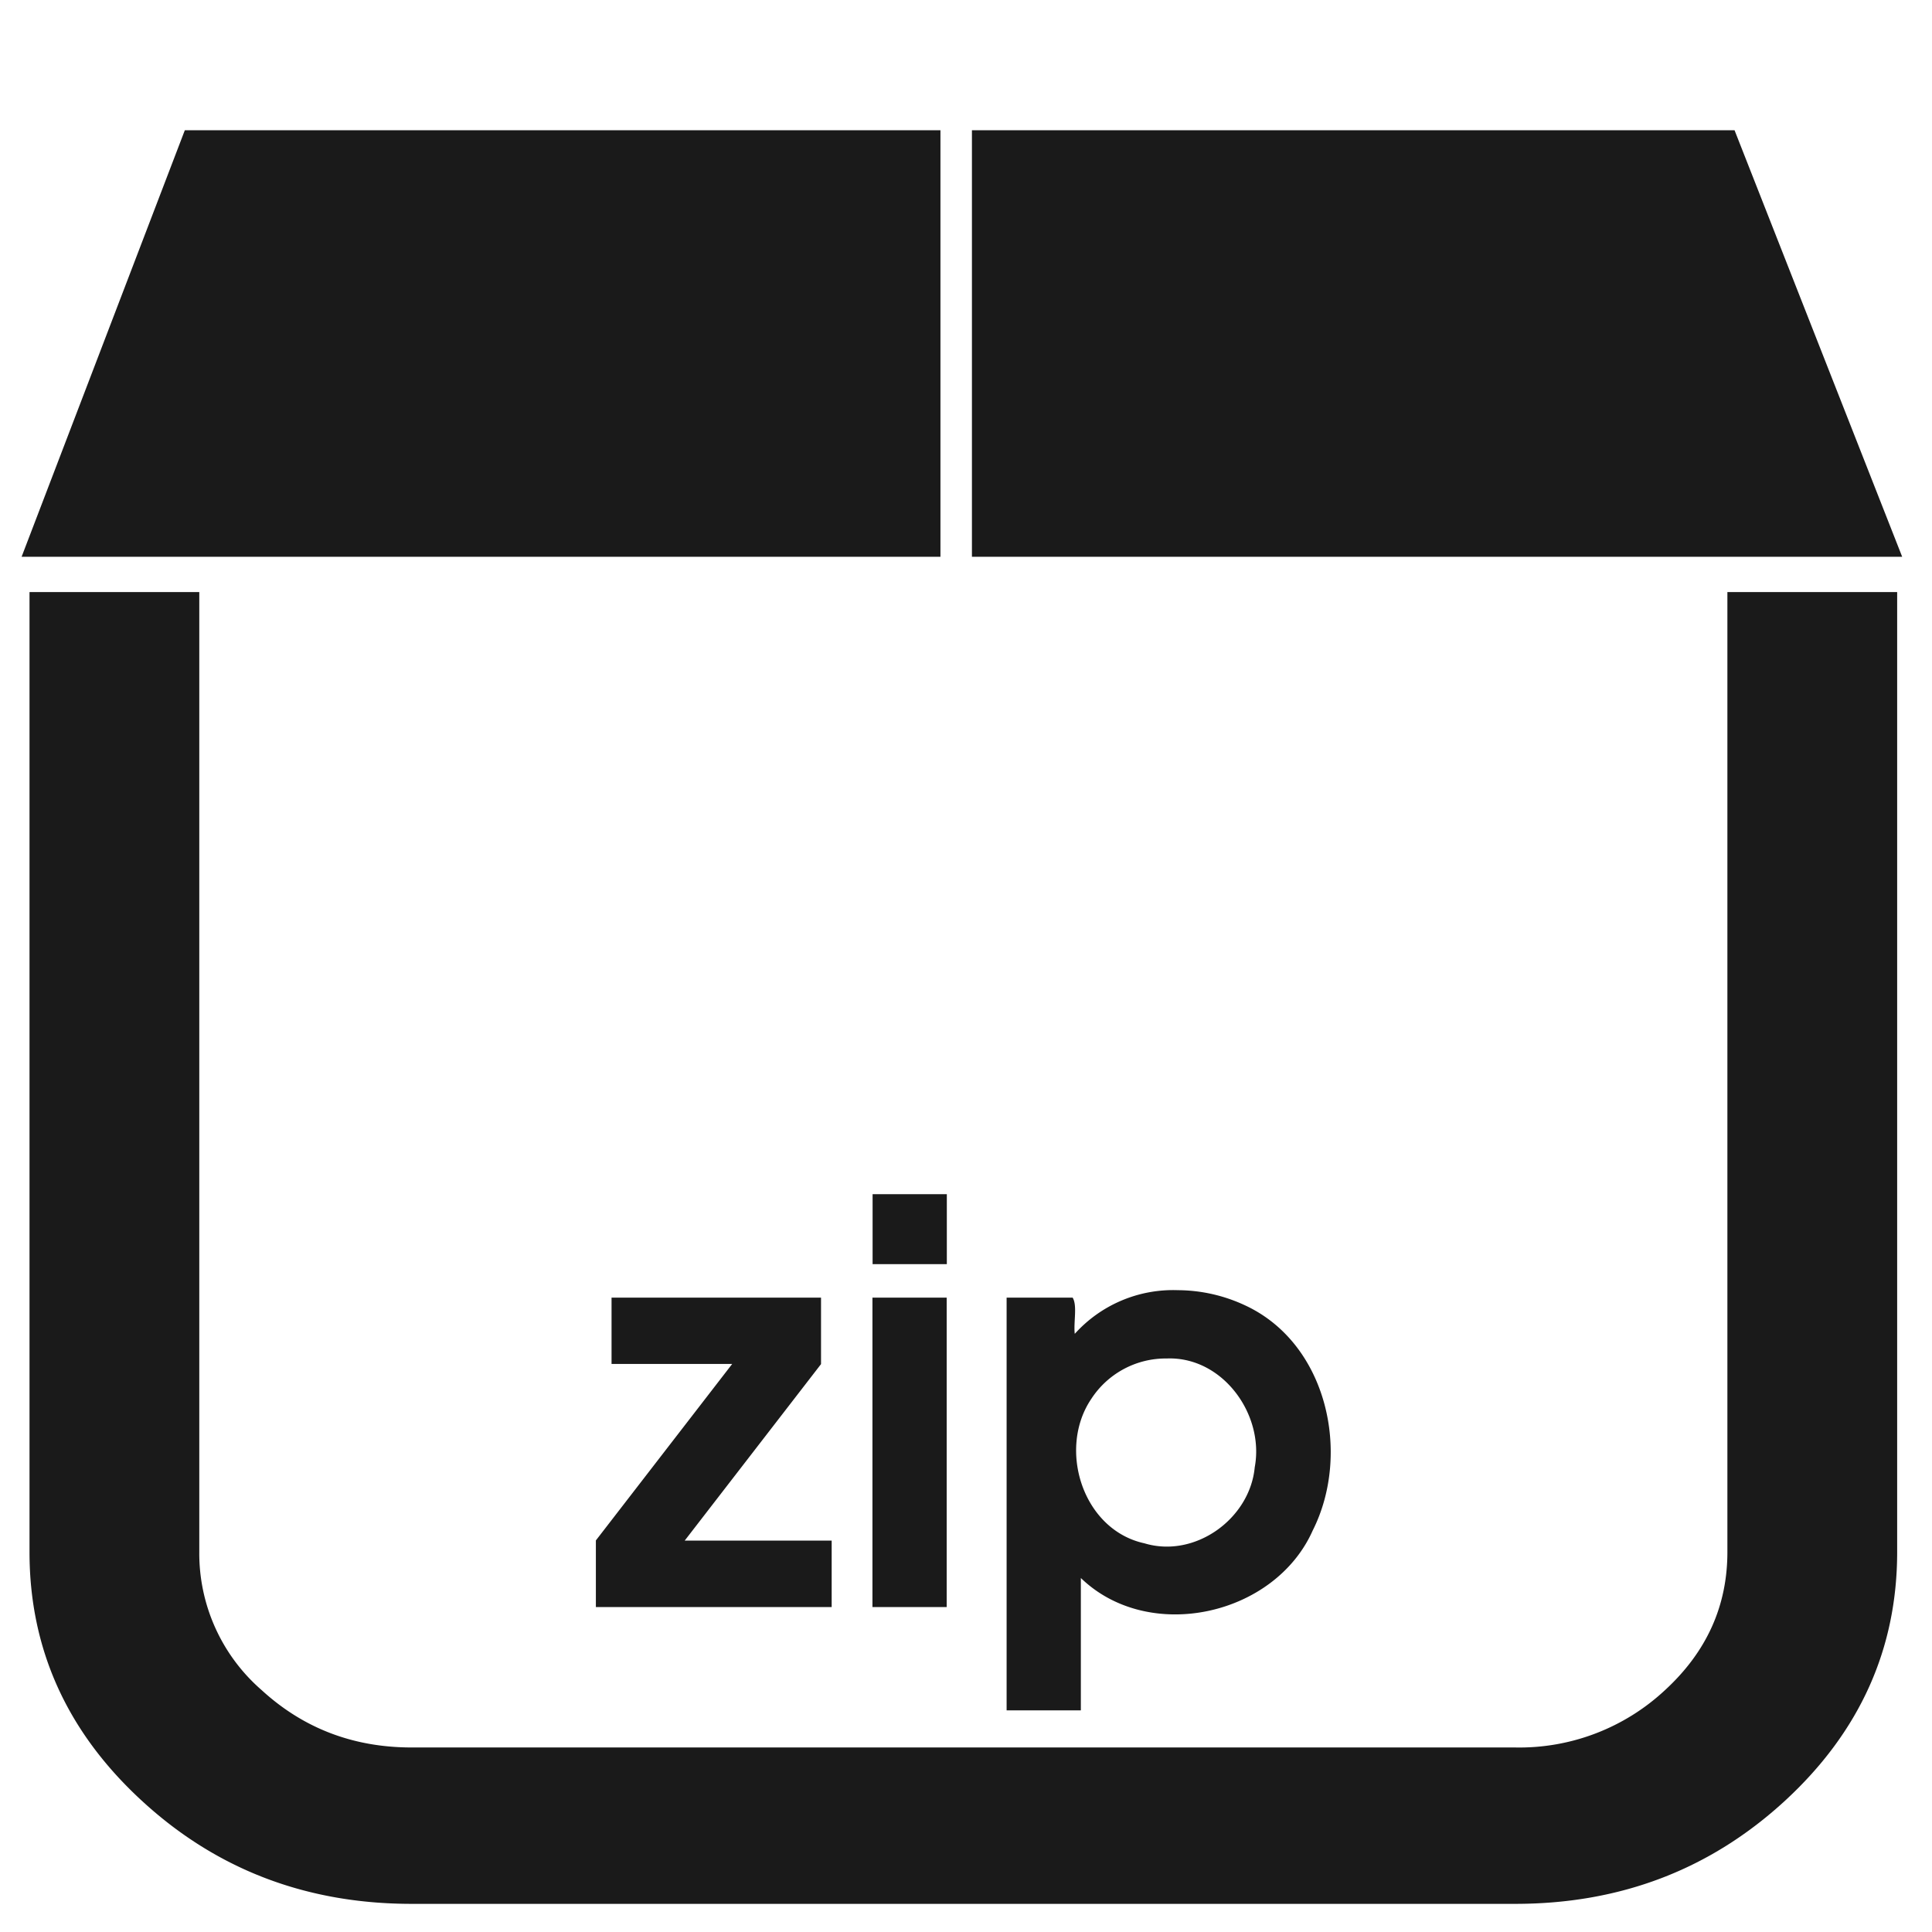 <svg xmlns="http://www.w3.org/2000/svg" width="48" height="48" viewBox="0 0 12.7 12.7"><path d="M1.215.856L.142 3.66h6.04V.856H1.215zm5.174 0V3.66h6.115L11.402.856H6.39zM.194 3.893v6.31c0 .636.246 1.181.737 1.633.491.453 1.083.679 1.775.679H9.96c.692 0 1.283-.226 1.775-.679.49-.452.736-.997.736-1.634v-6.31h-1.116v6.31c0 .354-.136.656-.41.908a1.403 1.403 0 0 1-.985.377H2.706c-.384 0-.712-.126-.986-.377a1.19 1.19 0 0 1-.41-.908v-6.31H.195zM5.736 7.85v.46h.488v-.46h-.488zm2.007.631a.87.87 0 0 0-.678.287c-.009-.075.018-.186-.014-.238h-.434v2.713h.488v-.87c.446.432 1.274.25 1.524-.312.255-.506.095-1.23-.444-1.48a1.052 1.052 0 0 0-.442-.1zM4.02 8.53v.436h.793l-.896 1.16v.438h1.55v-.437h-.966l.896-1.16V8.53H4.02zm1.715 0v2.034h.488V8.53h-.488zm1.935.4c.367-.014.643.368.578.715-.032.34-.394.6-.725.5-.406-.088-.573-.62-.349-.95a.584.584 0 0 1 .496-.265z" fill="#1a1a1a"/></svg>